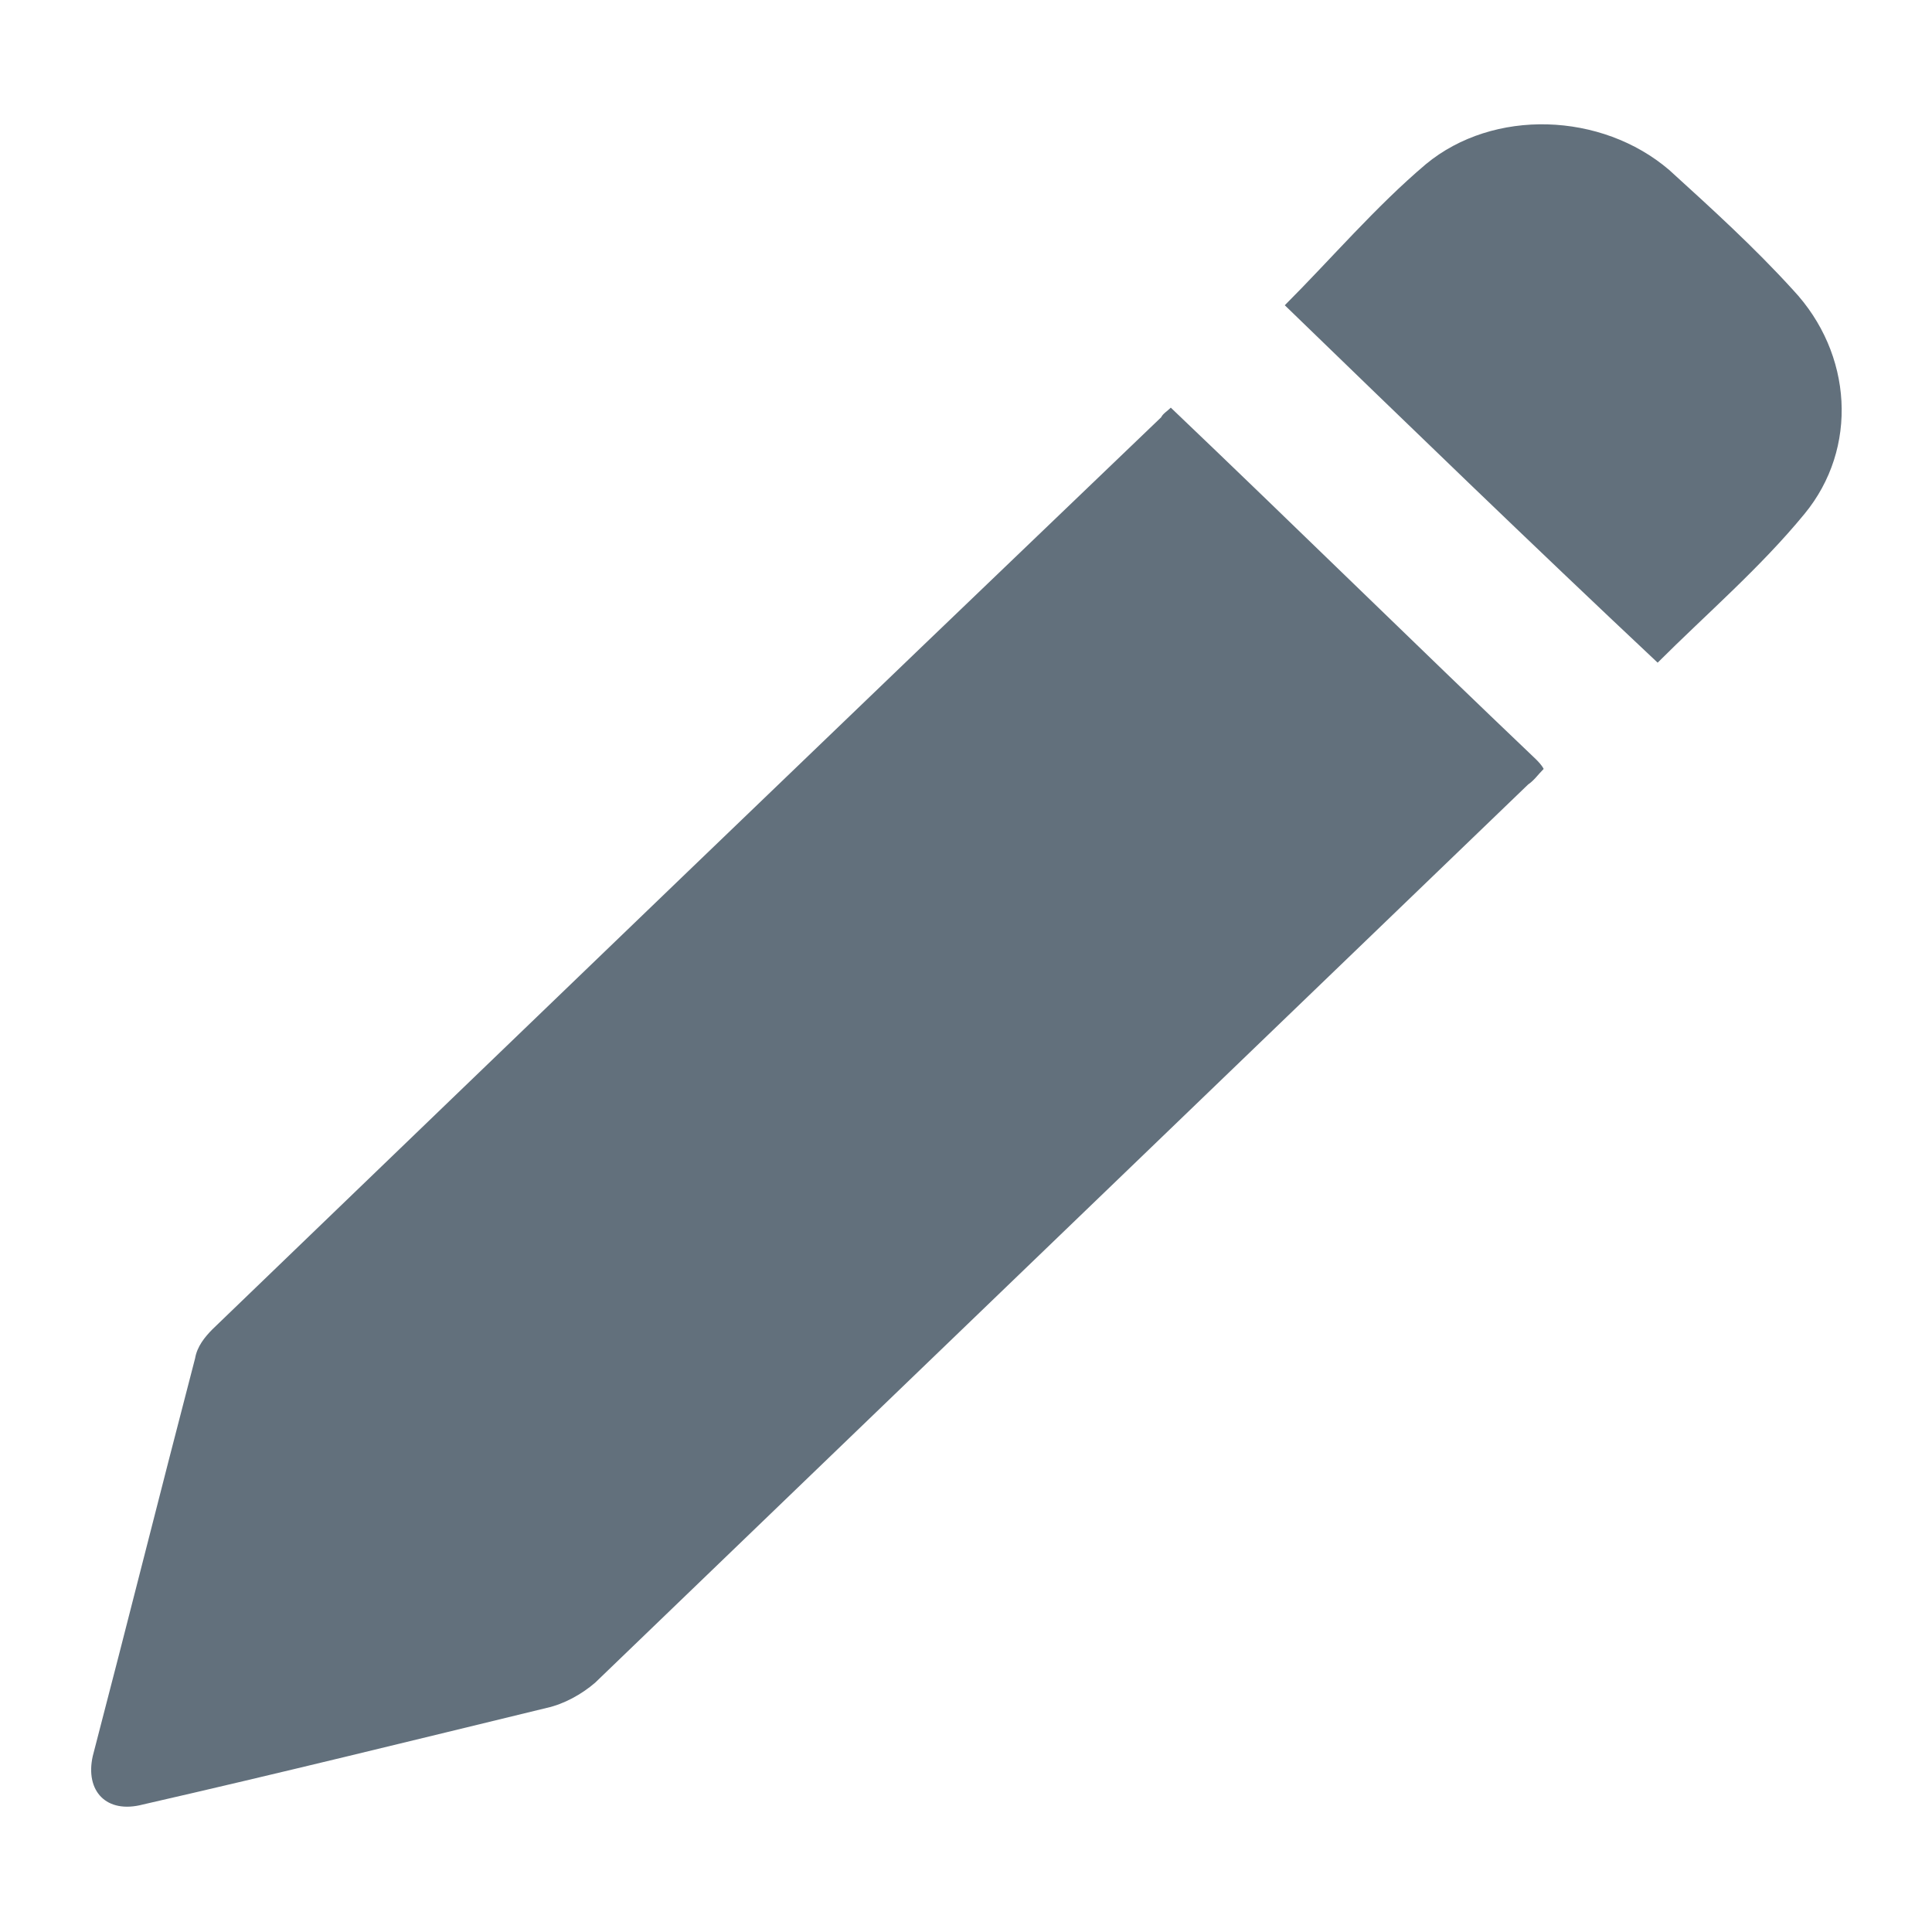 <?xml version="1.0" encoding="utf-8"?>
<!-- Generator: Adobe Illustrator 26.0.0, SVG Export Plug-In . SVG Version: 6.00 Build 0)  -->
<svg version="1.1" id="Layer_1" xmlns="http://www.w3.org/2000/svg" xmlns:xlink="http://www.w3.org/1999/xlink" x="0px" y="0px"
	 viewBox="0 0 100 100" style="enable-background:new 0 0 100 100;" xml:space="preserve">
<style type="text/css">
	.st0{fill:#62707C;}
</style>
<g>
	<g>
		<path class="st0" d="M60.6,21.1c6.4,6.1,12.6,12.2,18.9,18.2c0.1,0.1,0.3,0.3,0.4,0.5c-0.3,0.3-0.5,0.6-0.8,0.8
			C63,56.1,46.9,71.6,30.8,87.1c-0.7,0.6-1.6,1.1-2.5,1.3c-7,1.7-13.9,3.4-20.9,5c-1.9,0.5-3-0.7-2.6-2.5c1.8-6.9,3.5-13.7,5.3-20.6
			c0.1-0.6,0.5-1.1,0.9-1.5C27.4,53,43.7,37.3,60.1,21.6C60.2,21.4,60.4,21.3,60.6,21.1z"/>
		<path class="st0" d="M66.5,15.8c2.4-2.4,4.7-5.1,7.3-7.3c3.5-2.9,9.1-2.7,12.6,0.3c2.2,2,4.4,4,6.4,6.2c3.1,3.3,3.4,8.2,0.6,11.6
			c-2.3,2.8-5.1,5.2-7.6,7.7C79.2,28.1,72.8,21.9,66.5,15.8z"/>
	</g>
</g>
</svg>
